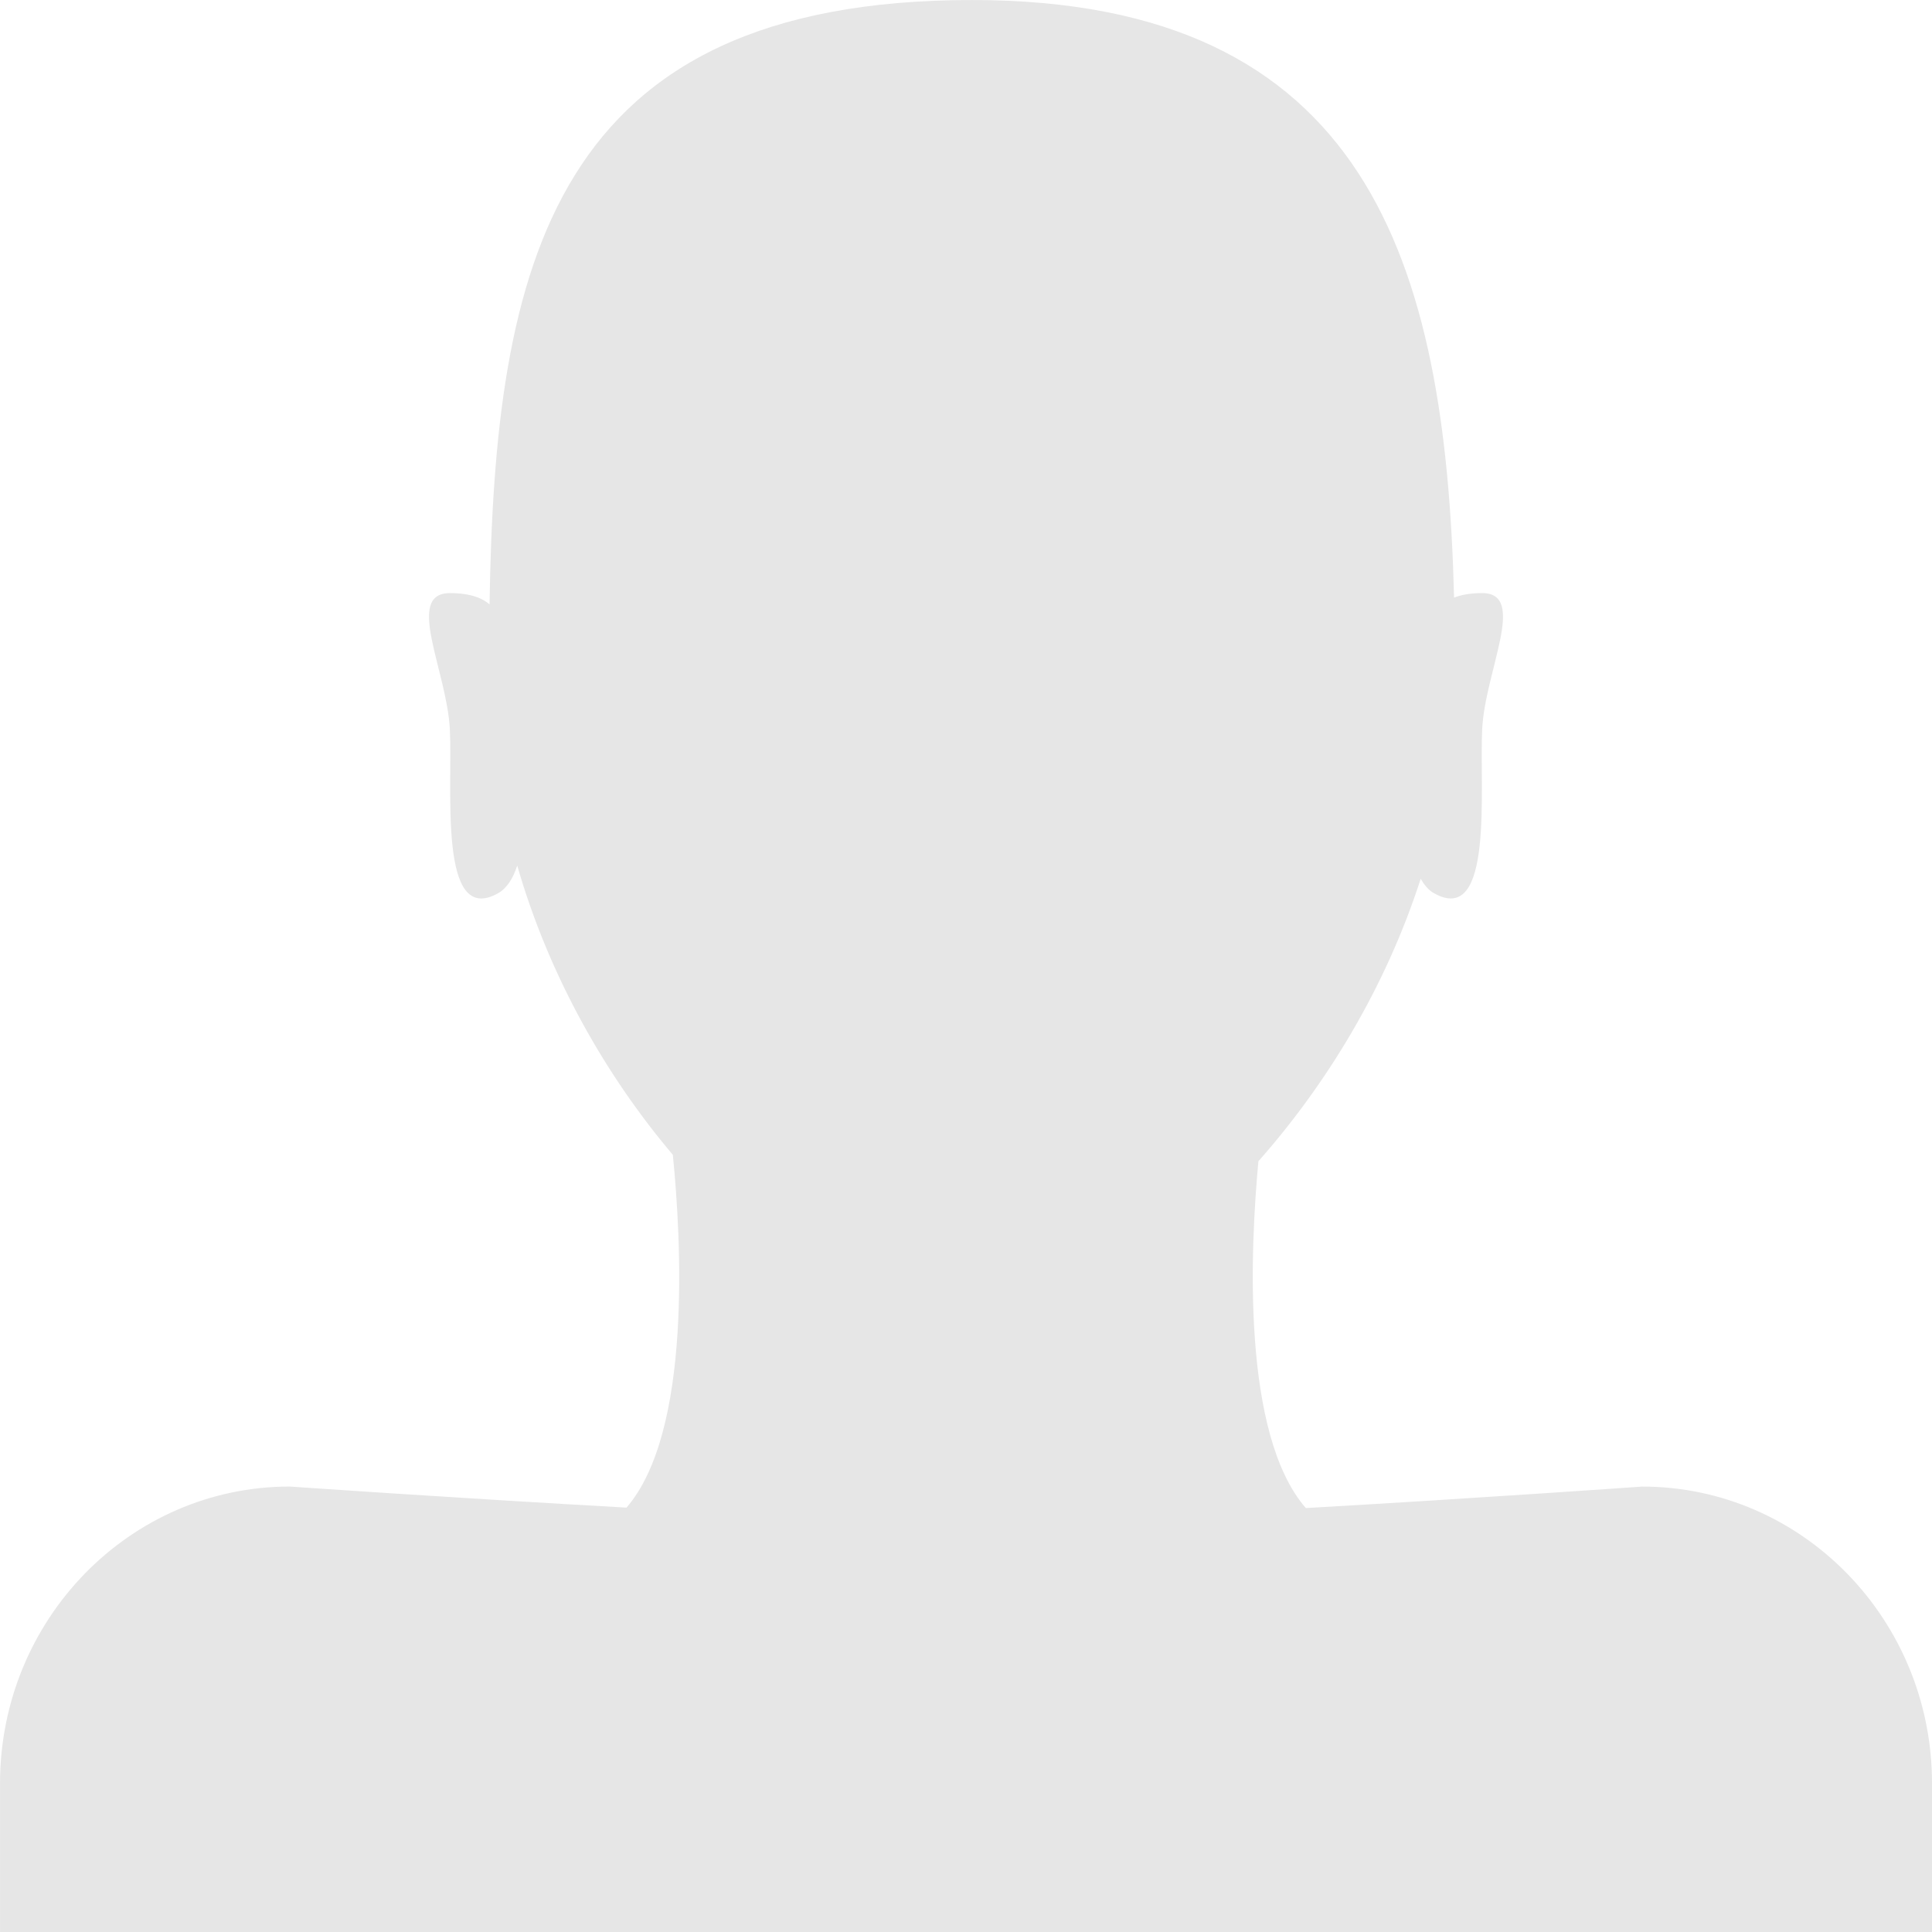 <svg xmlns="http://www.w3.org/2000/svg" width="100" height="100"><path d="M84.998 76.945s-8.451.601-17.408 1.112c-3.332-3.826-2.876-13.444-2.455-17.952 3.486-3.94 6.571-8.943 8.399-14.619.189.318.403.59.686.745 3.124 1.763 2.347-5.447 2.497-8.487.154-3.044 2.346-7.046 0-7.046-.634 0-1.098.097-1.455.234-.432-17.384-4.488-30.931-24.948-30.931-21.786 0-24.709 13.729-24.975 31.282-.343-.303-.952-.584-2.055-.584-2.346 0-.158 4.004 0 7.046.156 3.041-.623 10.251 2.5 8.487.459-.262.774-.773.988-1.43 1.67 5.794 4.626 10.919 8.054 14.972.434 4.337 1.002 14.33-2.398 18.26-9.002-.504-17.427-1.091-17.427-1.091-8.283 0-15 6.882-15 15.372v7.686h100v-7.686c0-8.487-6.72-15.37-15.002-15.37z" fill="#e6e6e6"/></svg>